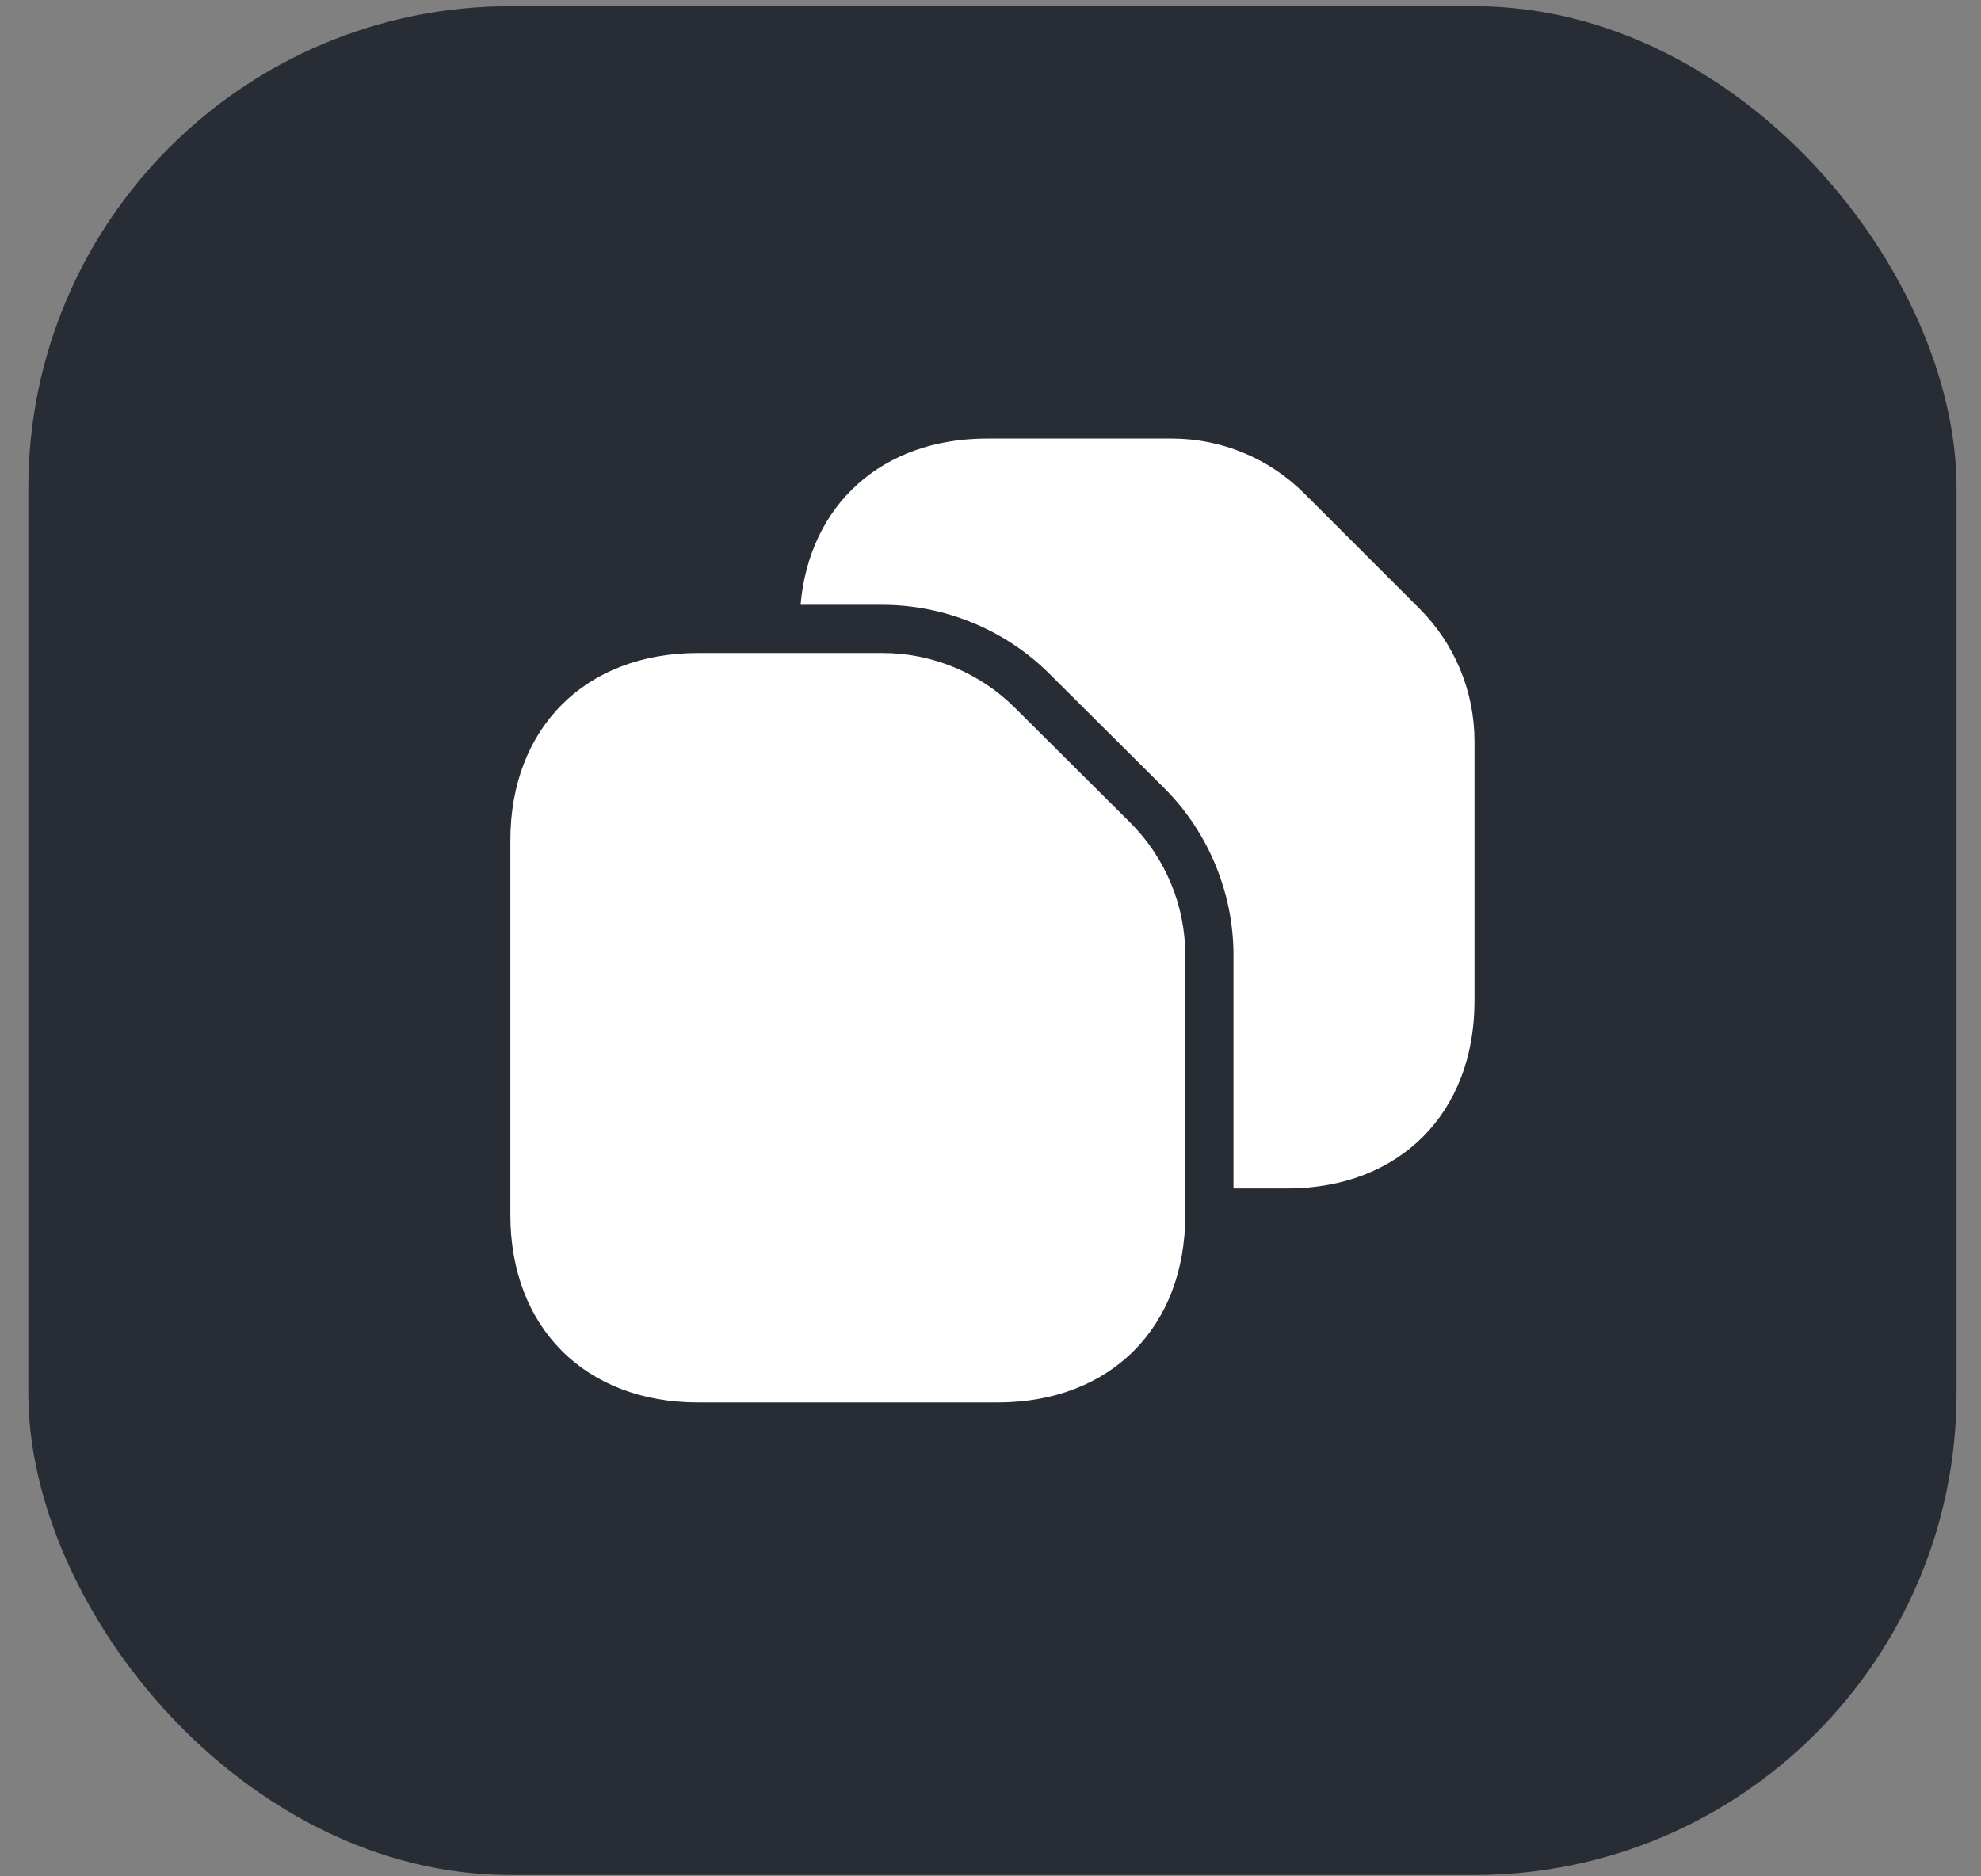 <svg width="38" height="36" viewBox="0 0 38 36" fill="none" xmlns="http://www.w3.org/2000/svg">
<rect x="0" y="0" width="38" height="36" fill="#808080" stroke="none"/>
<rect x="0.543" y="0.119" width="36.988" height="35.856" rx="9.247" fill="#282C35"/>
<path d="M22.736 18.326V23.311C22.736 25.474 21.294 26.908 19.139 26.908H13.387C11.233 26.908 9.79 25.474 9.79 23.311V16.126C9.79 13.962 11.233 12.529 13.387 12.529H16.929C17.881 12.529 18.797 12.908 19.472 13.583L21.682 15.784C22.357 16.459 22.736 17.374 22.736 18.326Z" fill="white"/>
<path d="M28.284 14.221V19.205C28.284 21.36 26.842 22.802 24.687 22.802H23.661V18.326C23.661 17.134 23.18 15.969 22.339 15.127L20.129 12.926C19.287 12.085 18.122 11.604 16.929 11.604H15.357C15.524 9.681 16.92 8.414 18.936 8.414H22.477C23.43 8.414 24.345 8.793 25.02 9.468L27.23 11.678C27.905 12.353 28.284 13.268 28.284 14.221Z" fill="white"/>
</svg>
